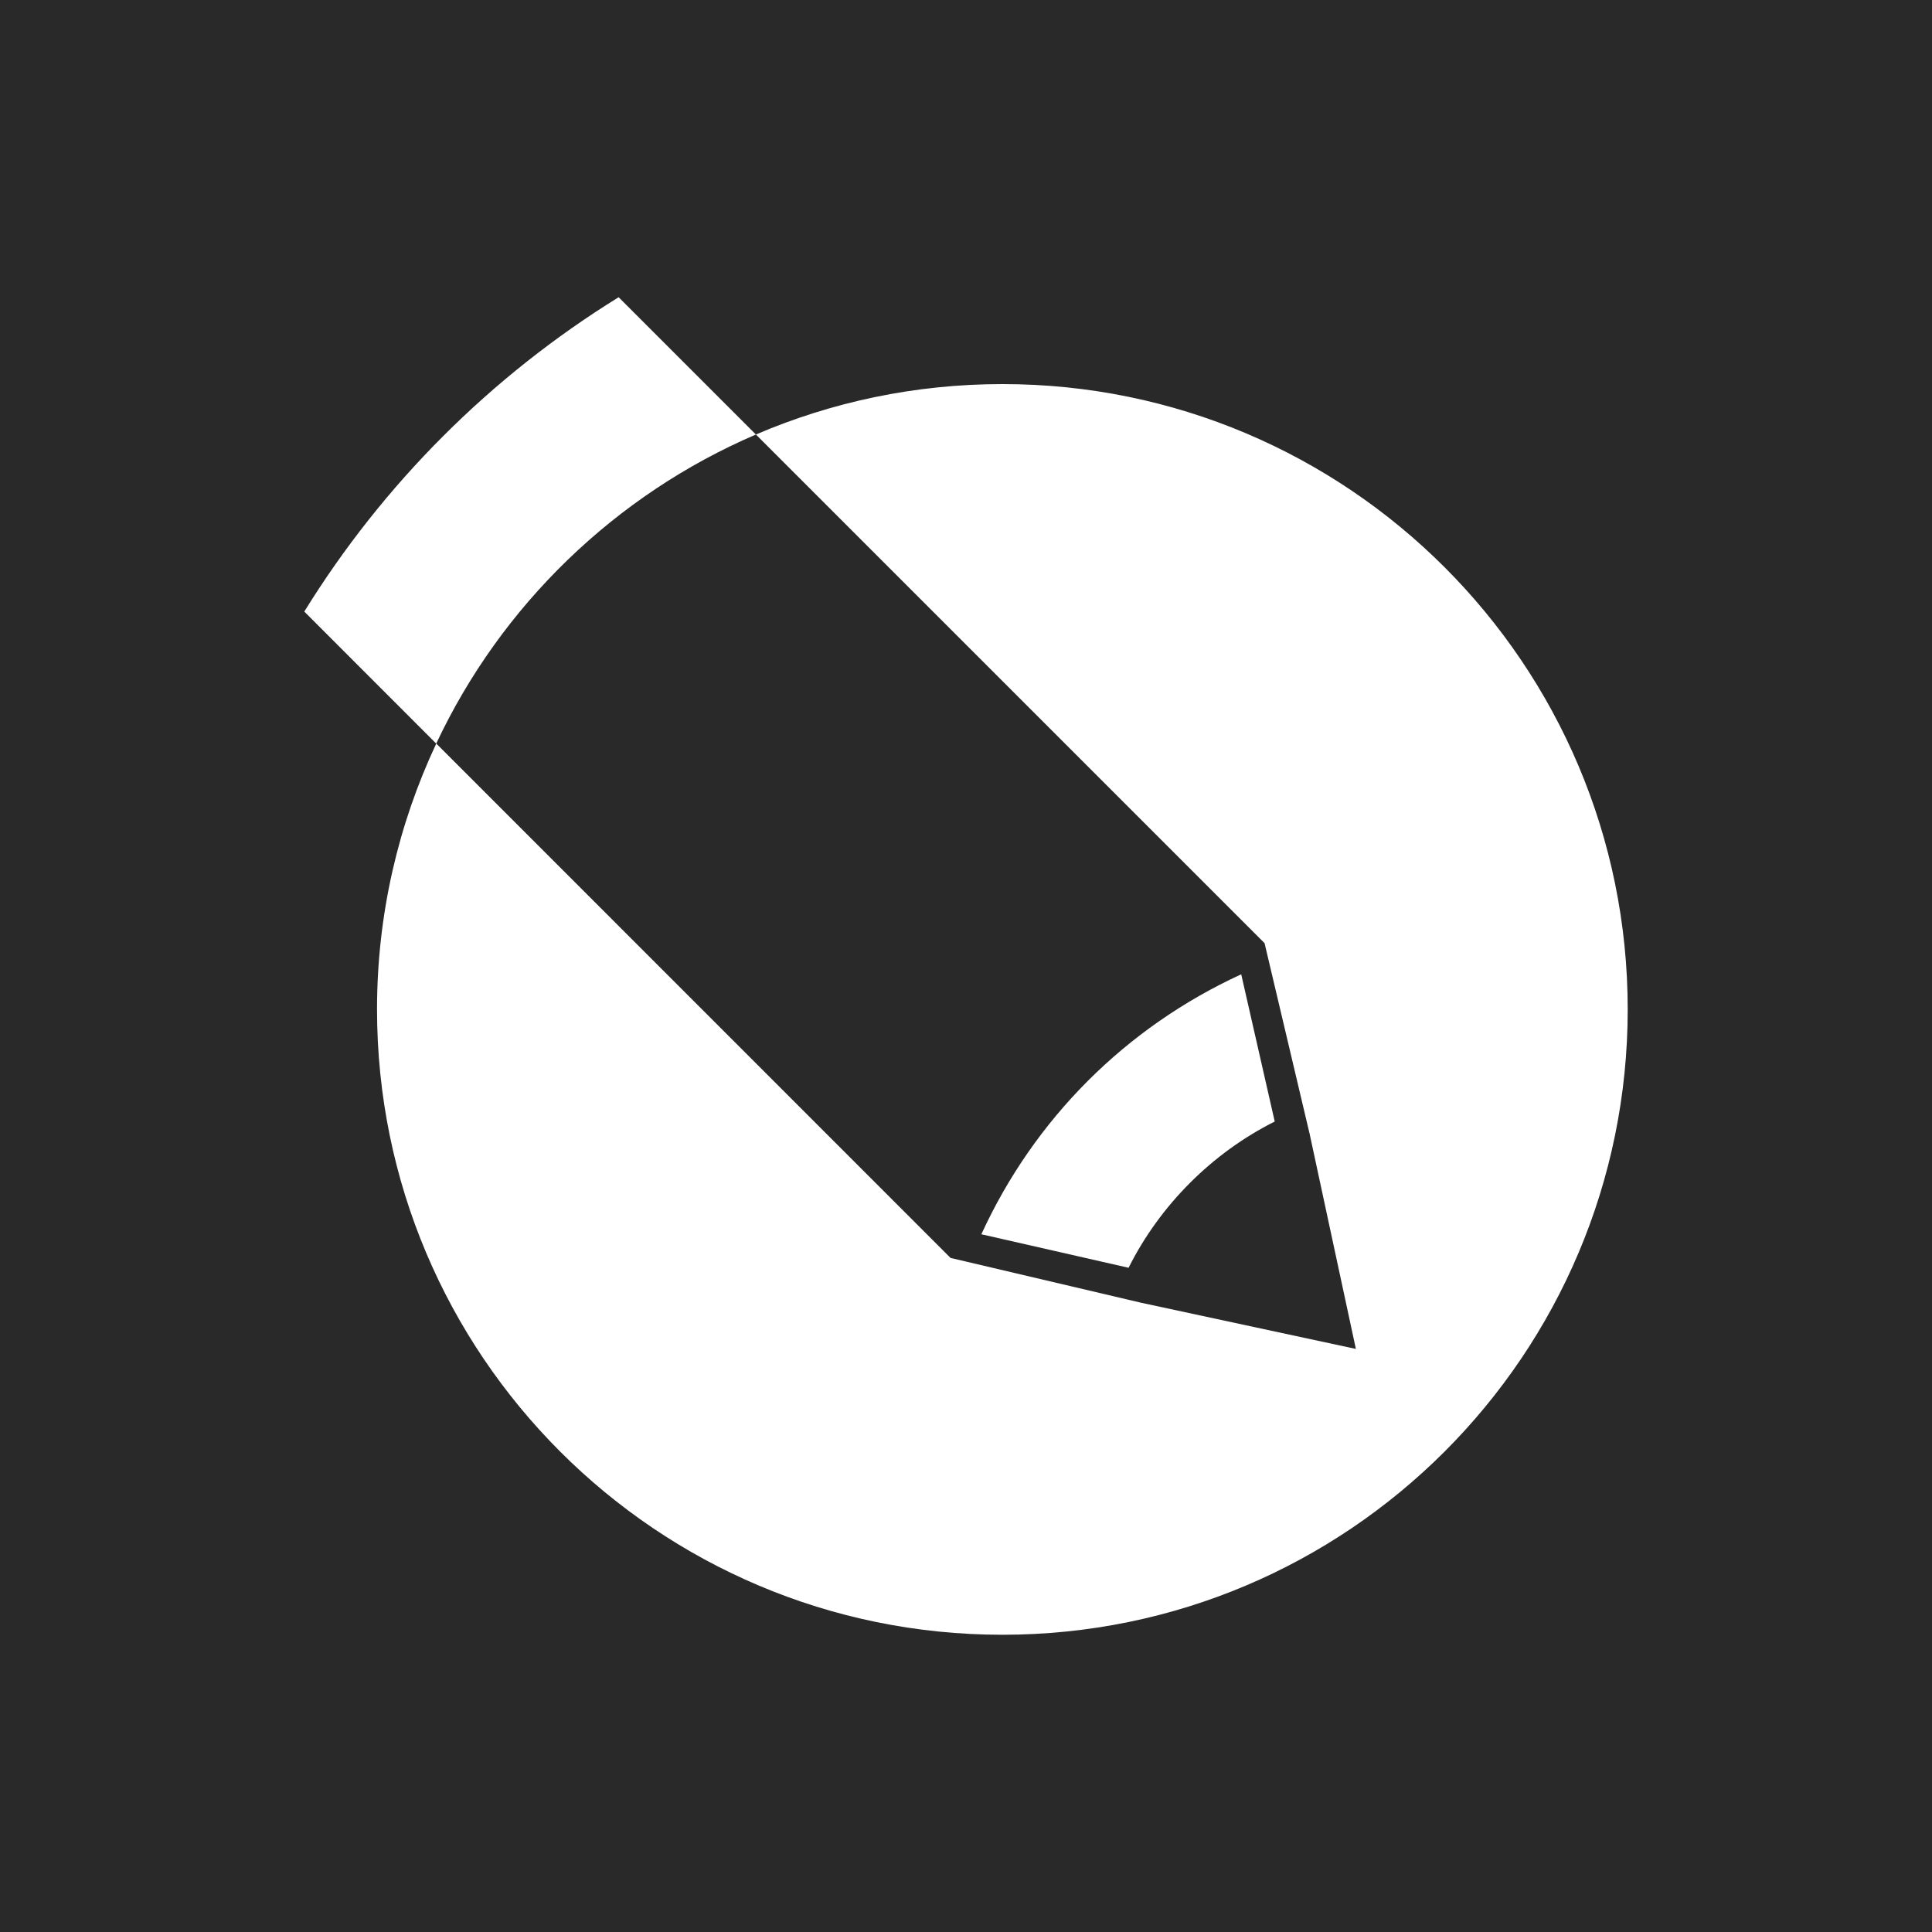 <svg width="20" height="20" viewBox="0 0 20 20" fill="none" xmlns="http://www.w3.org/2000/svg">
<path fill-rule="evenodd" clip-rule="evenodd" d="M11.813 13.486L14.036 13.964L13.558 11.741L13.092 9.769C13.094 9.768 13.092 9.765 13.092 9.765L7.825 4.498C6.369 5.123 5.188 6.267 4.516 7.697L9.84 13.022L11.813 13.486ZM12.849 10.086L13.196 11.61C12.549 11.934 12.007 12.476 11.683 13.124L10.159 12.777C10.707 11.582 11.654 10.635 12.849 10.086Z" fill="#292929"/>
<path fill-rule="evenodd" clip-rule="evenodd" d="M0 0V20H20V0H0ZM10.377 16.923C6.801 16.923 3.903 14.025 3.903 10.449C3.903 9.465 4.124 8.533 4.516 7.698L3.15 6.331C3.967 5.009 5.081 3.895 6.404 3.077L7.825 4.498C8.609 4.162 9.471 3.976 10.377 3.976C13.952 3.976 16.85 6.874 16.85 10.449C16.85 14.025 13.952 16.923 10.377 16.923Z" fill="#292929"/>
</svg>
